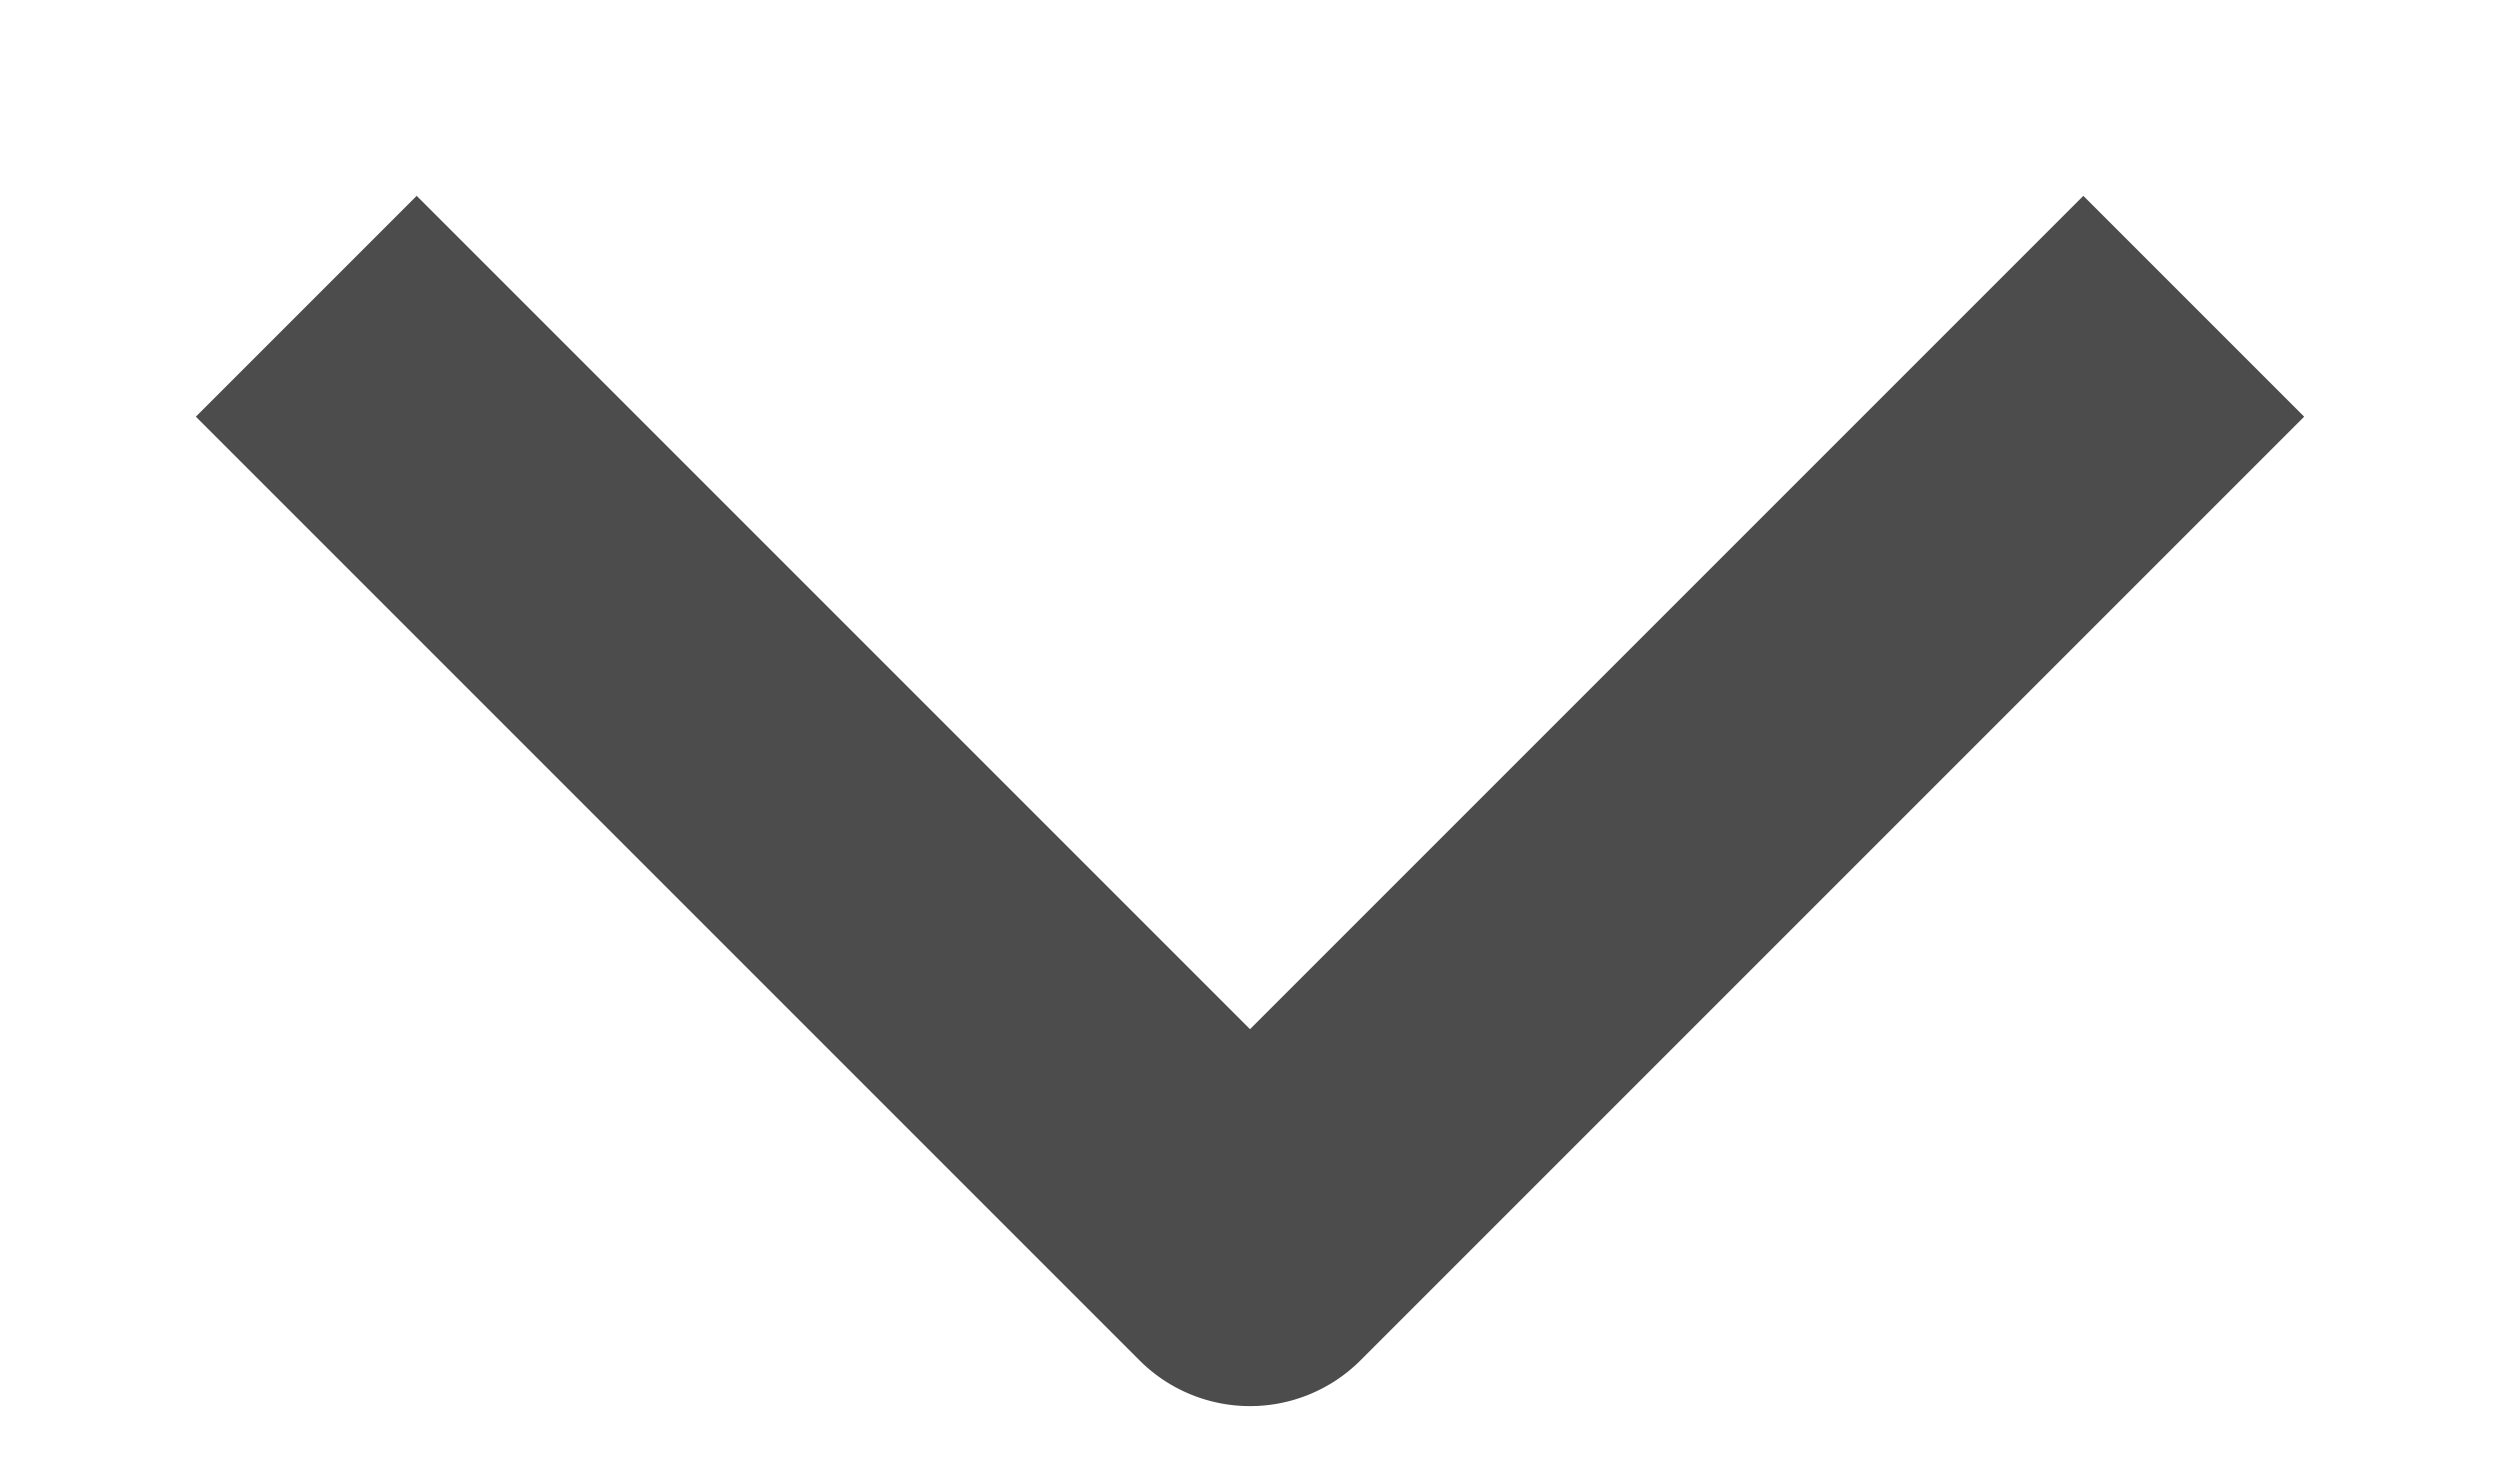 <svg width="12" height="7" viewBox="0 0 12 7" fill="none" xmlns="http://www.w3.org/2000/svg"><path opacity=".7" fill-rule="evenodd" clip-rule="evenodd" d="M2 .94l4 4 4-4L11.06 2 6.53 6.53a.75.75 0 01-1.06 0L.94 2 2 .94z" fill="#000"/></svg>